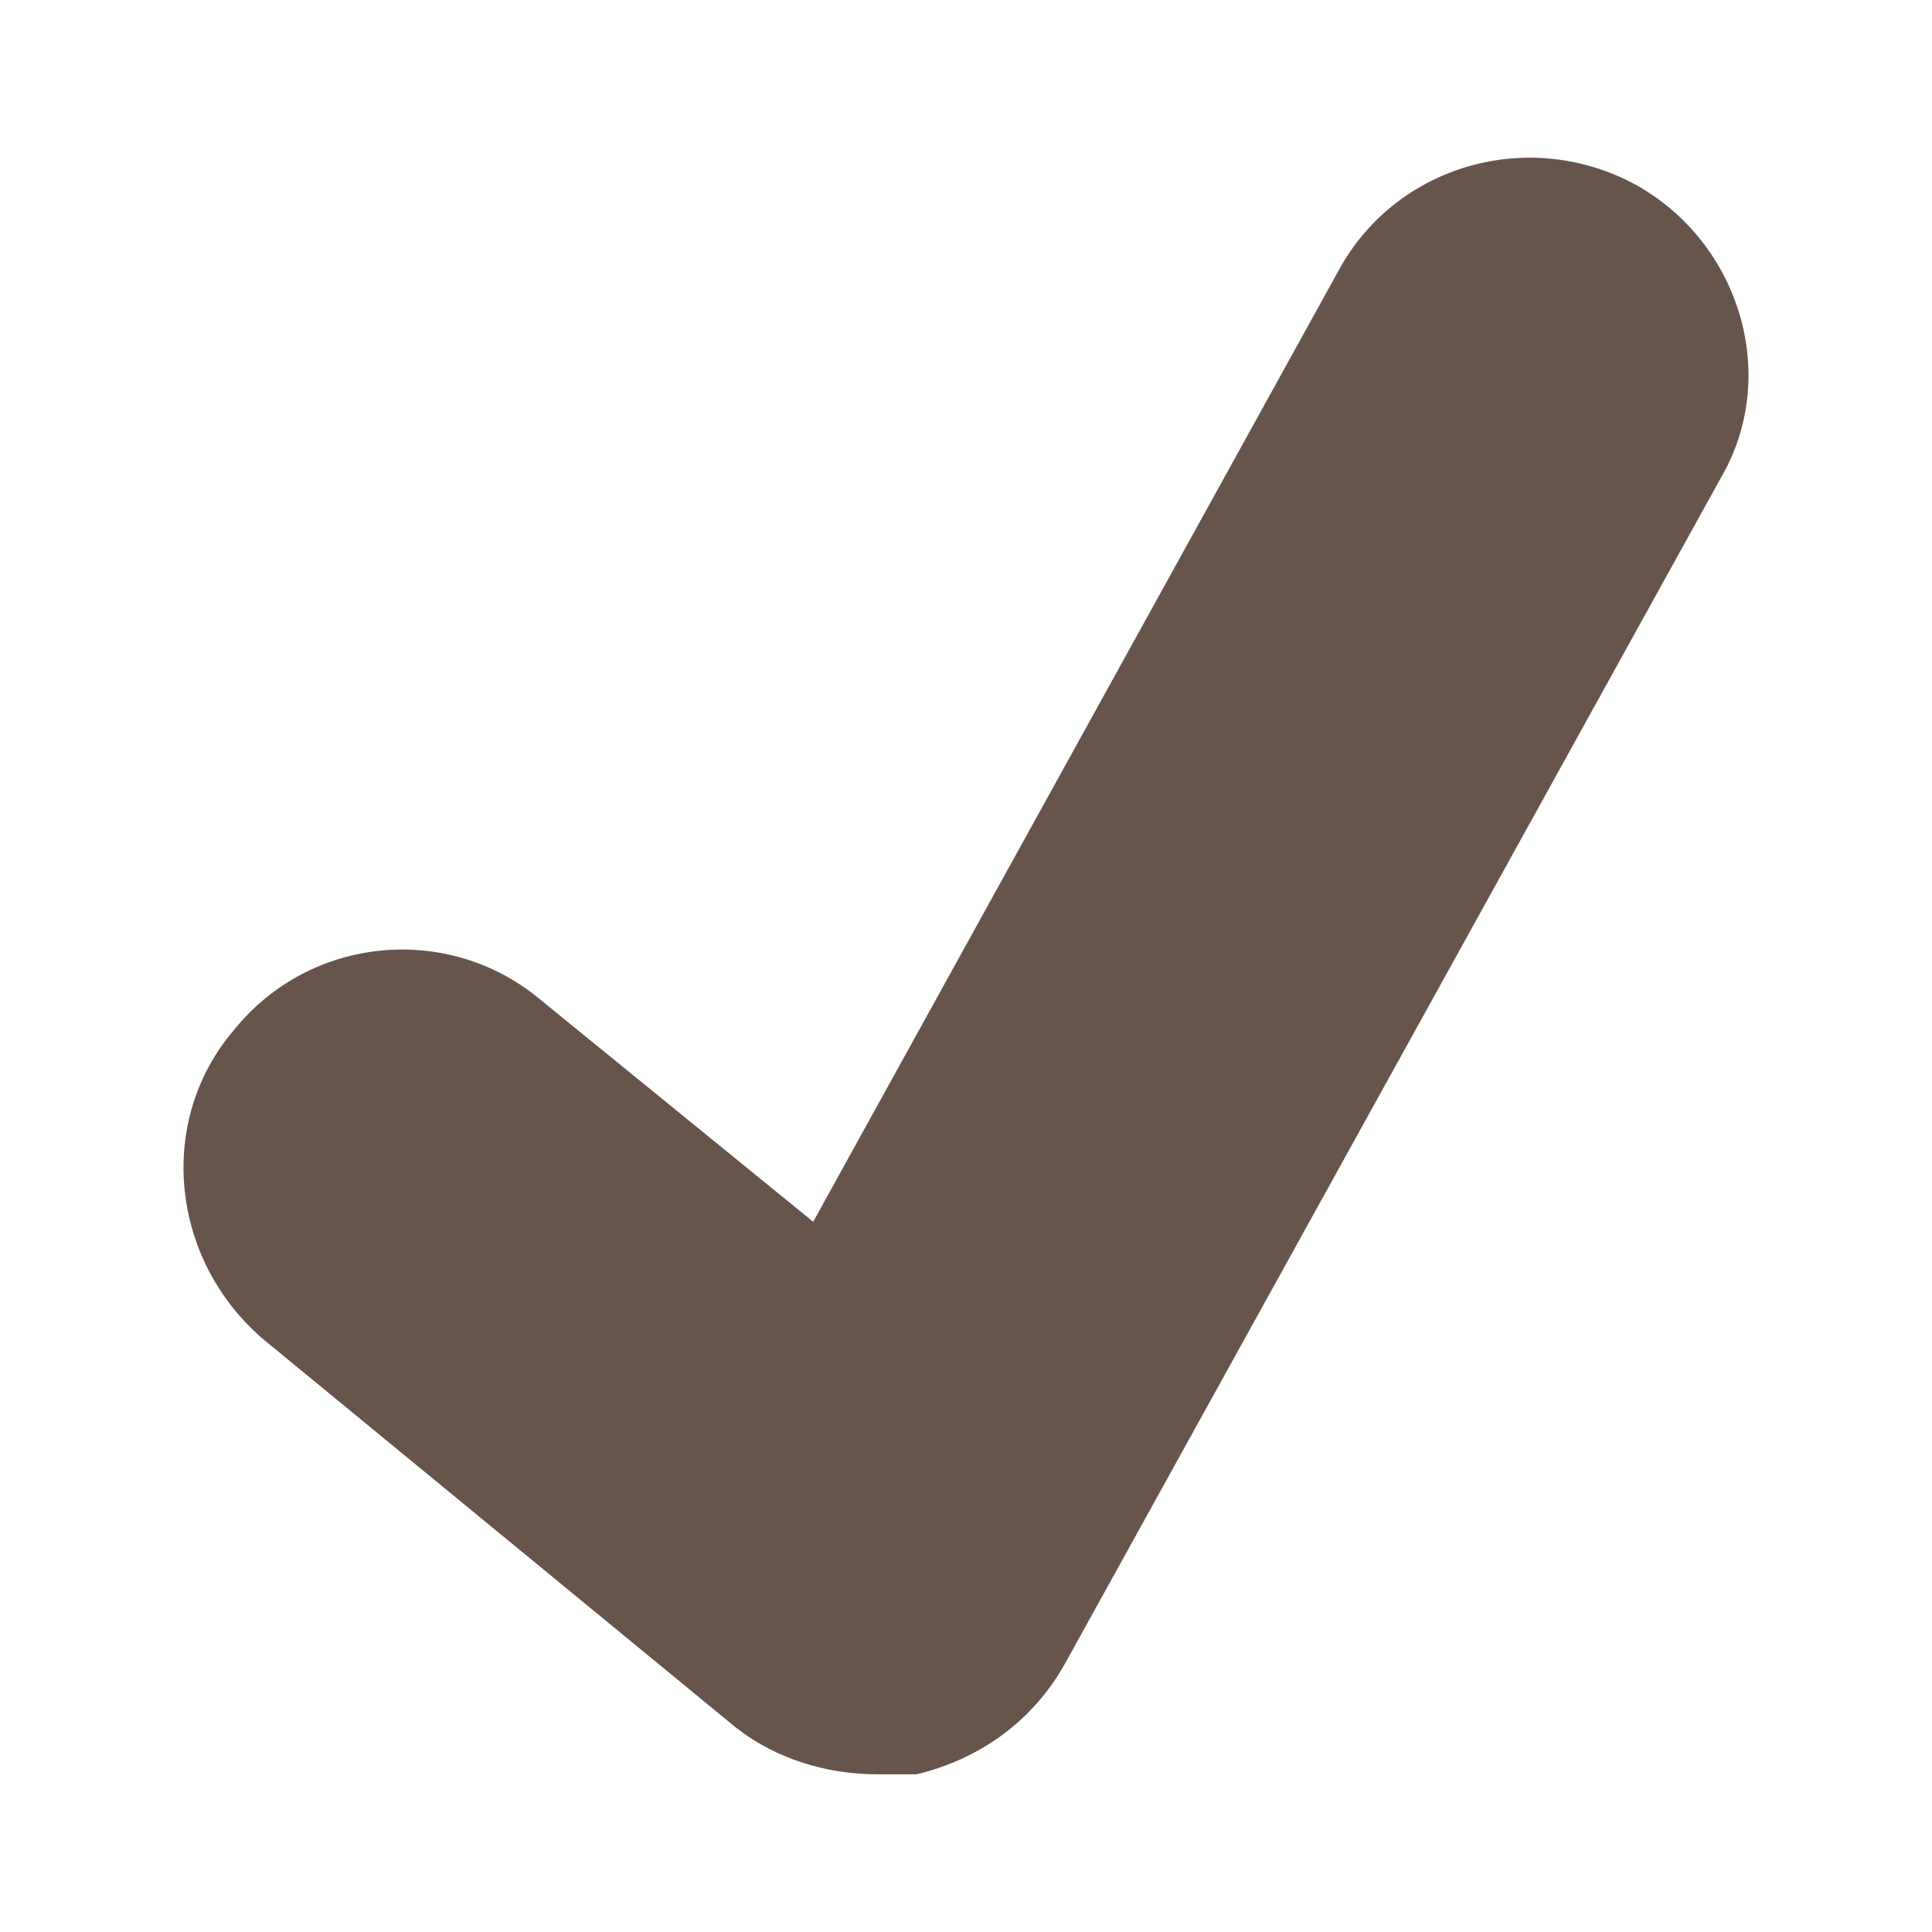 <svg xmlns="http://www.w3.org/2000/svg" xmlns:xlink="http://www.w3.org/1999/xlink" version="1.1" x="0px" y="0px" viewBox="0 0 100 100" enable-background="new 0 0 100 100" xml:space="preserve"><style>*{fill: #67544b}</style><path d="M84.714,9.59c-5.509-3.027-12.413-1.086-15.403,4.367L42.09,63.239L27.923,51.705c-4.698-3.906-11.847-3.311-15.817,1.613  c-4.018,4.696-3.291,11.845,1.48,15.967l24.486,20.118c2.075,1.642,4.734,2.434,7.319,2.434c0.651,0,1.368,0,2.057,0  c3.272-0.792,6.027-2.754,7.705-5.781L89.089,24.7C92.126,19.475,90.08,12.607,84.714,9.59z"/></svg>